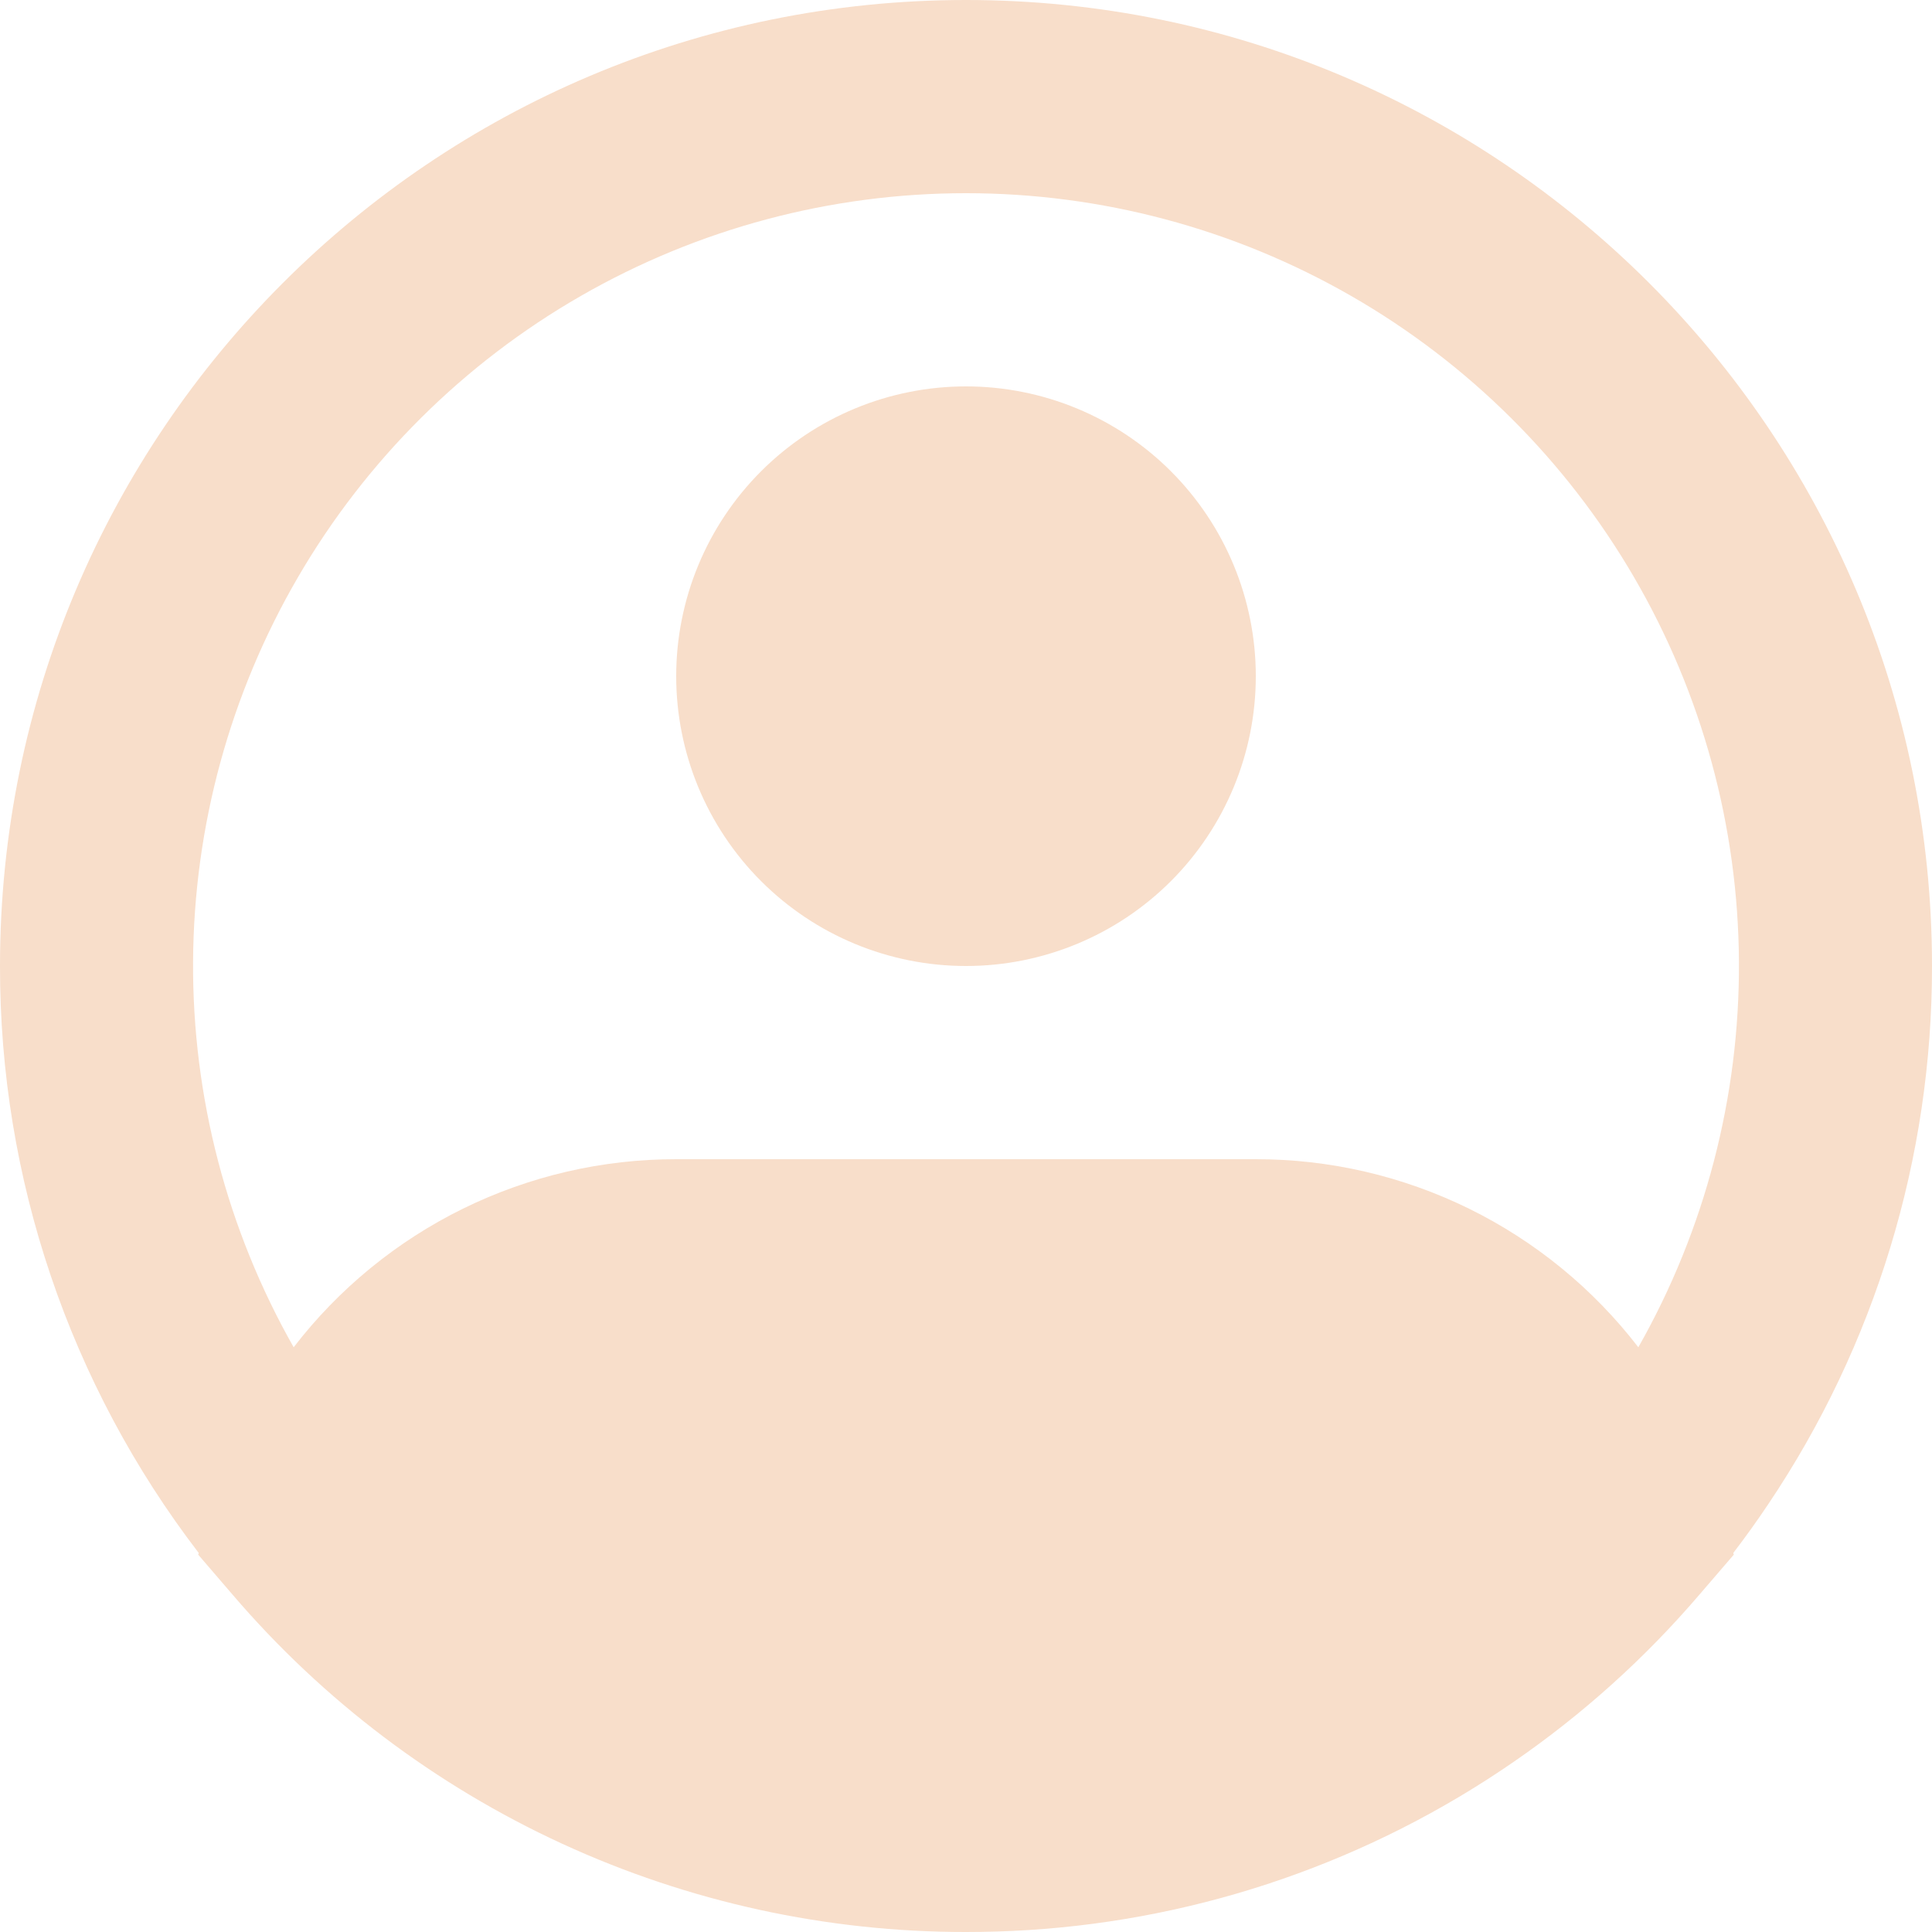 <svg width="87" height="87" viewBox="0 0 87 87" fill="none" xmlns="http://www.w3.org/2000/svg">
<path fill-rule="evenodd" clip-rule="evenodd" d="M43.5 8.7C37.413 8.699 31.433 10.294 26.155 13.327C20.878 16.359 16.488 20.723 13.424 25.982C10.36 31.242 8.729 37.213 8.694 43.299C8.659 49.386 10.221 55.375 13.224 60.669C15.254 58.032 17.863 55.896 20.85 54.427C23.837 52.959 27.122 52.197 30.45 52.2H56.55C59.878 52.197 63.163 52.959 66.15 54.427C69.137 55.896 71.746 58.032 73.776 60.669C76.779 55.375 78.341 49.386 78.306 43.299C78.271 37.213 76.64 31.242 73.576 25.982C70.512 20.723 66.122 16.359 60.845 13.327C55.567 10.294 49.587 8.699 43.5 8.7ZM78.052 69.931C78.597 69.22 79.119 68.492 79.618 67.747C84.441 60.581 87.011 52.137 87 43.5C87 19.475 67.525 0 43.5 0C19.475 0 4.46112e-05 19.475 4.46112e-05 43.5C-0.014 53.056 3.132 62.348 8.948 69.931L8.926 70.009L10.47 71.805C14.55 76.575 19.616 80.404 25.318 83.027C31.02 85.65 37.223 87.005 43.5 87C44.44 87 45.373 86.971 46.301 86.913C54.151 86.418 61.716 83.794 68.186 79.322C71.28 77.188 74.085 74.661 76.529 71.805L78.074 70.009L78.052 69.931ZM43.5 17.4C40.039 17.4 36.72 18.775 34.272 21.222C31.825 23.67 30.45 26.989 30.45 30.45C30.45 33.911 31.825 37.23 34.272 39.678C36.72 42.125 40.039 43.5 43.5 43.5C46.961 43.5 50.28 42.125 52.728 39.678C55.175 37.23 56.55 33.911 56.55 30.45C56.55 26.989 55.175 23.67 52.728 21.222C50.28 18.775 46.961 17.4 43.5 17.4Z" fill="#F8DECA"/>
</svg>
